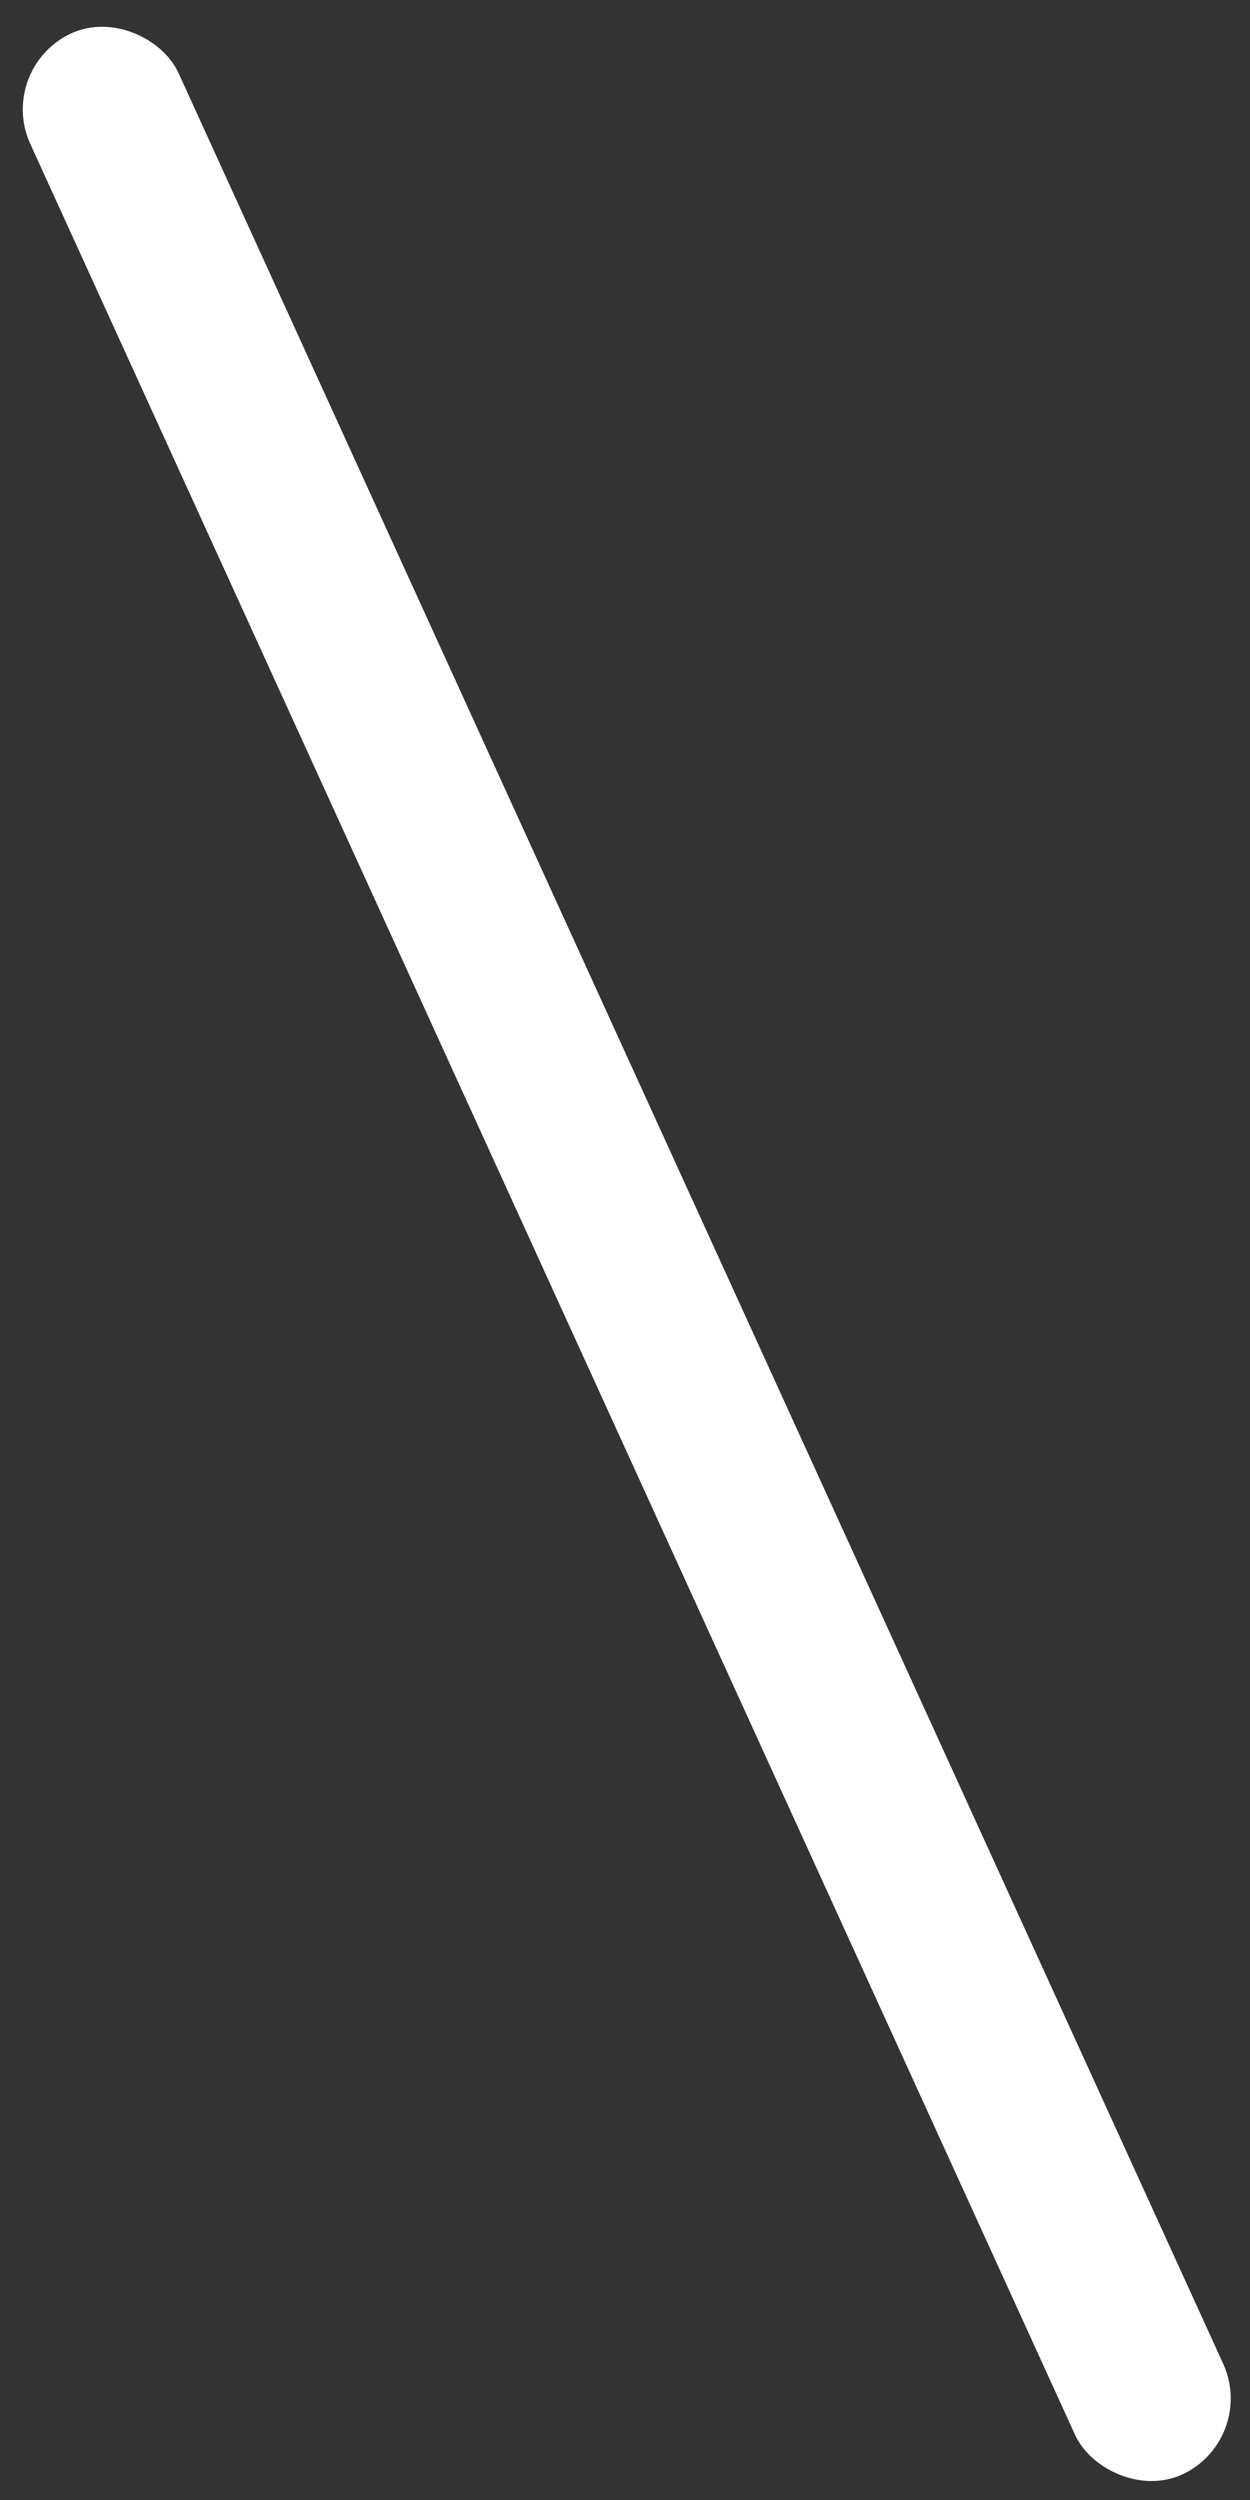<svg width="39" height="78" viewBox="0 0 39 78" fill="none" xmlns="http://www.w3.org/2000/svg">
<rect x="0" y="0" width="39" height="78" fill="#333333" stroke="none"/>
<rect x="0.659" y="0.24" width="4.125" height="82.665" rx="2.063" transform="matrix(0.903 -0.43 0.415 0.91 -0.155 2.461)" fill="white" stroke="white"/>
</svg>
